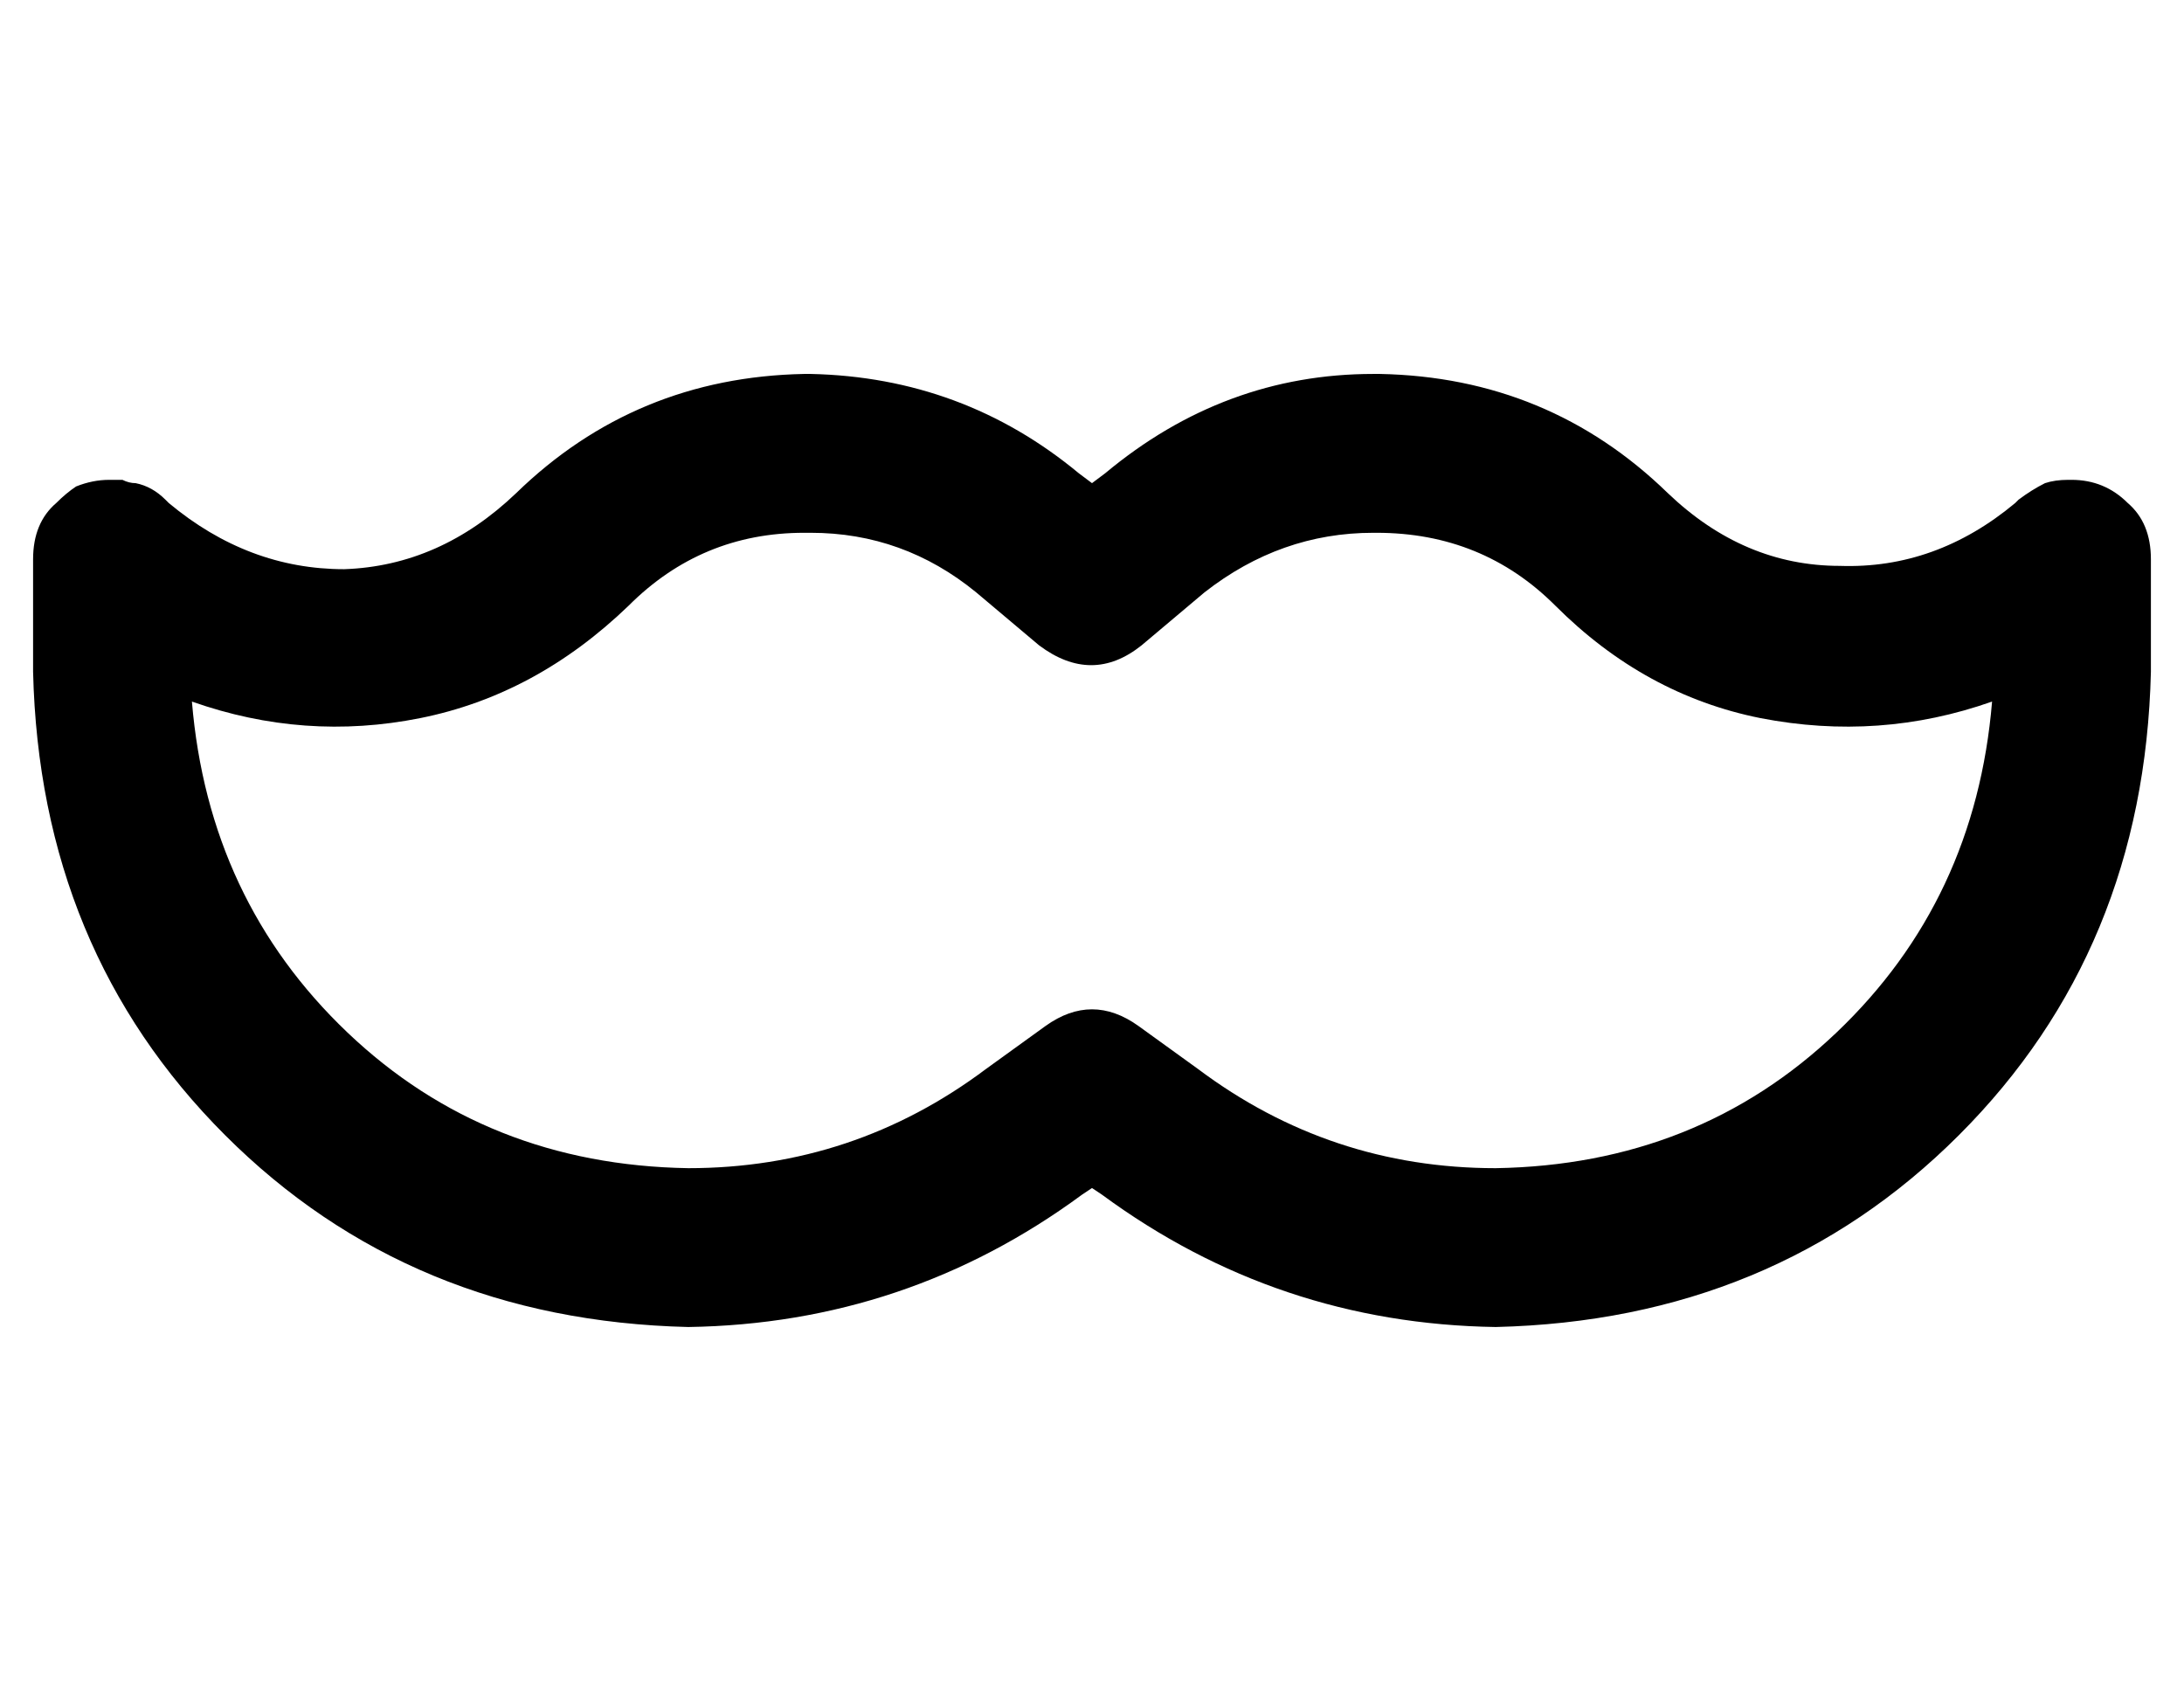 <?xml version="1.0" standalone="no"?>
<!DOCTYPE svg PUBLIC "-//W3C//DTD SVG 1.1//EN" "http://www.w3.org/Graphics/SVG/1.1/DTD/svg11.dtd" >
<svg xmlns="http://www.w3.org/2000/svg" xmlns:xlink="http://www.w3.org/1999/xlink" version="1.1" viewBox="-10 -40 660 512">
   <path fill="currentColor"
d="M233 73q-51 1 -87 36q-23 22 -52 23q-29 0 -53 -20l-1 -1v0q-4 -4 -9 -5q-2 0 -4 -1h-4q-5 0 -10 2q-3 2 -6 5q-7 6 -7 17v34v0q2 84 58 140t140 58q66 -1 119 -40l3 -2v0l3 2v0q53 39 119 40q84 -2 140 -58t58 -140v-34v0q0 -11 -7 -17q-7 -7 -17 -7v0h-1q-4 0 -7 1
q-4 2 -8 5l-1 1v0q-24 20 -53 19q-29 0 -52 -22q-36 -35 -87 -36h-2v0q-45 0 -81 30l-4 3v0l-4 -3v0q-35 -29 -81 -30h-1h-1zM592 172q-5 60 -47 100v0v0q-42 40 -103 41q-50 0 -90 -30l-18 -13v0q-14 -10 -28 0l-18 13v0q-40 30 -90 30q-61 -1 -103 -41t-47 -100
q34 12 69 5t63 -34q22 -22 53 -22h2v0q28 0 50 18l19 16v0q16 12 31 0l19 -16v0q23 -18 51 -18h1v0q32 0 54 22q27 27 62 34q36 7 70 -5v0z" />
</svg>
